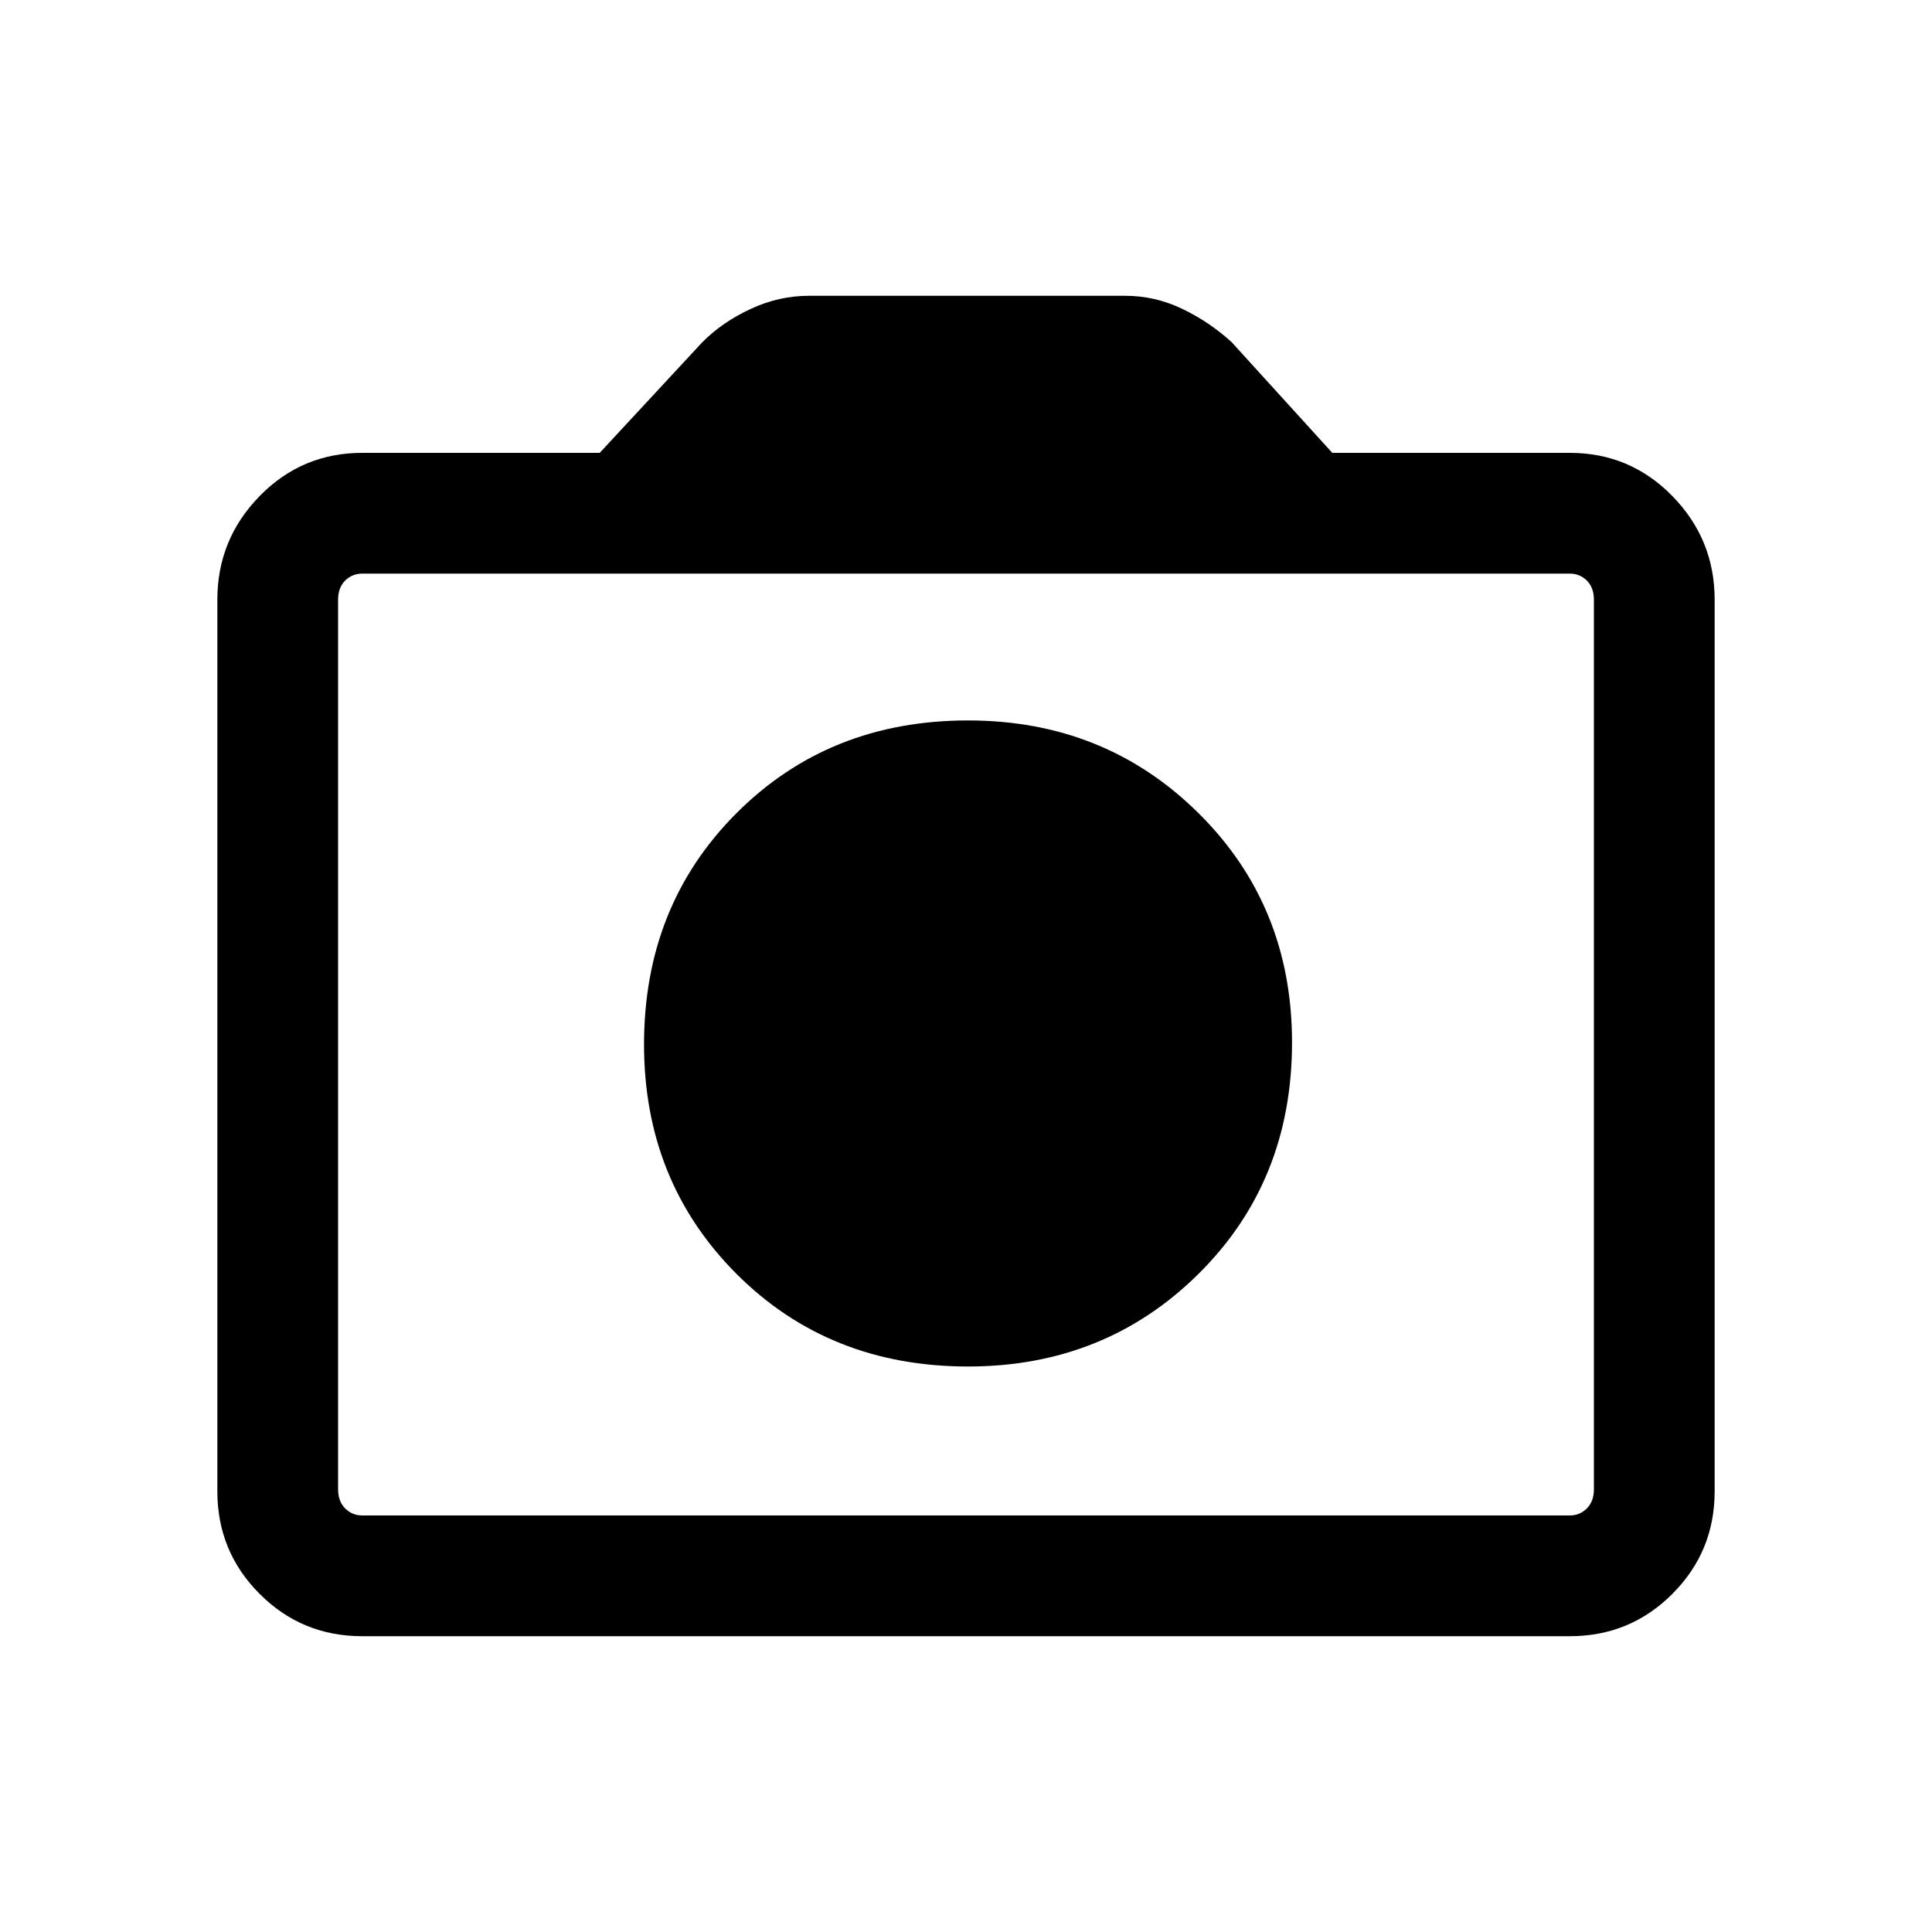 <svg xmlns="http://www.w3.org/2000/svg" height="20" width="20"><path d="M10.021 14.146Q11.438 14.146 12.406 13.188Q13.375 12.229 13.375 10.792Q13.375 9.375 12.406 8.417Q11.438 7.458 10.021 7.458Q8.583 7.458 7.625 8.417Q6.667 9.375 6.667 10.812Q6.667 12.229 7.625 13.188Q8.583 14.146 10.021 14.146ZM3.75 16.938Q3.125 16.938 2.688 16.5Q2.25 16.062 2.25 15.438V6.208Q2.25 5.583 2.688 5.135Q3.125 4.688 3.75 4.688H6.208L7.271 3.542Q7.479 3.333 7.771 3.198Q8.062 3.062 8.375 3.062H11.646Q11.958 3.062 12.24 3.198Q12.521 3.333 12.75 3.542L13.792 4.688H16.25Q16.875 4.688 17.312 5.135Q17.75 5.583 17.75 6.208V15.438Q17.75 16.062 17.312 16.5Q16.875 16.938 16.25 16.938ZM16.25 15.688Q16.354 15.688 16.427 15.615Q16.5 15.542 16.5 15.417V6.208Q16.5 6.083 16.427 6.01Q16.354 5.938 16.25 5.938H3.75Q3.646 5.938 3.573 6.01Q3.5 6.083 3.5 6.208V15.417Q3.5 15.542 3.573 15.615Q3.646 15.688 3.75 15.688ZM10 10.792Q10 10.792 10 10.792Q10 10.792 10 10.792Q10 10.792 10 10.792Q10 10.792 10 10.792Q10 10.792 10 10.792Q10 10.792 10 10.792Q10 10.792 10 10.792Q10 10.792 10 10.792Z"/></svg>